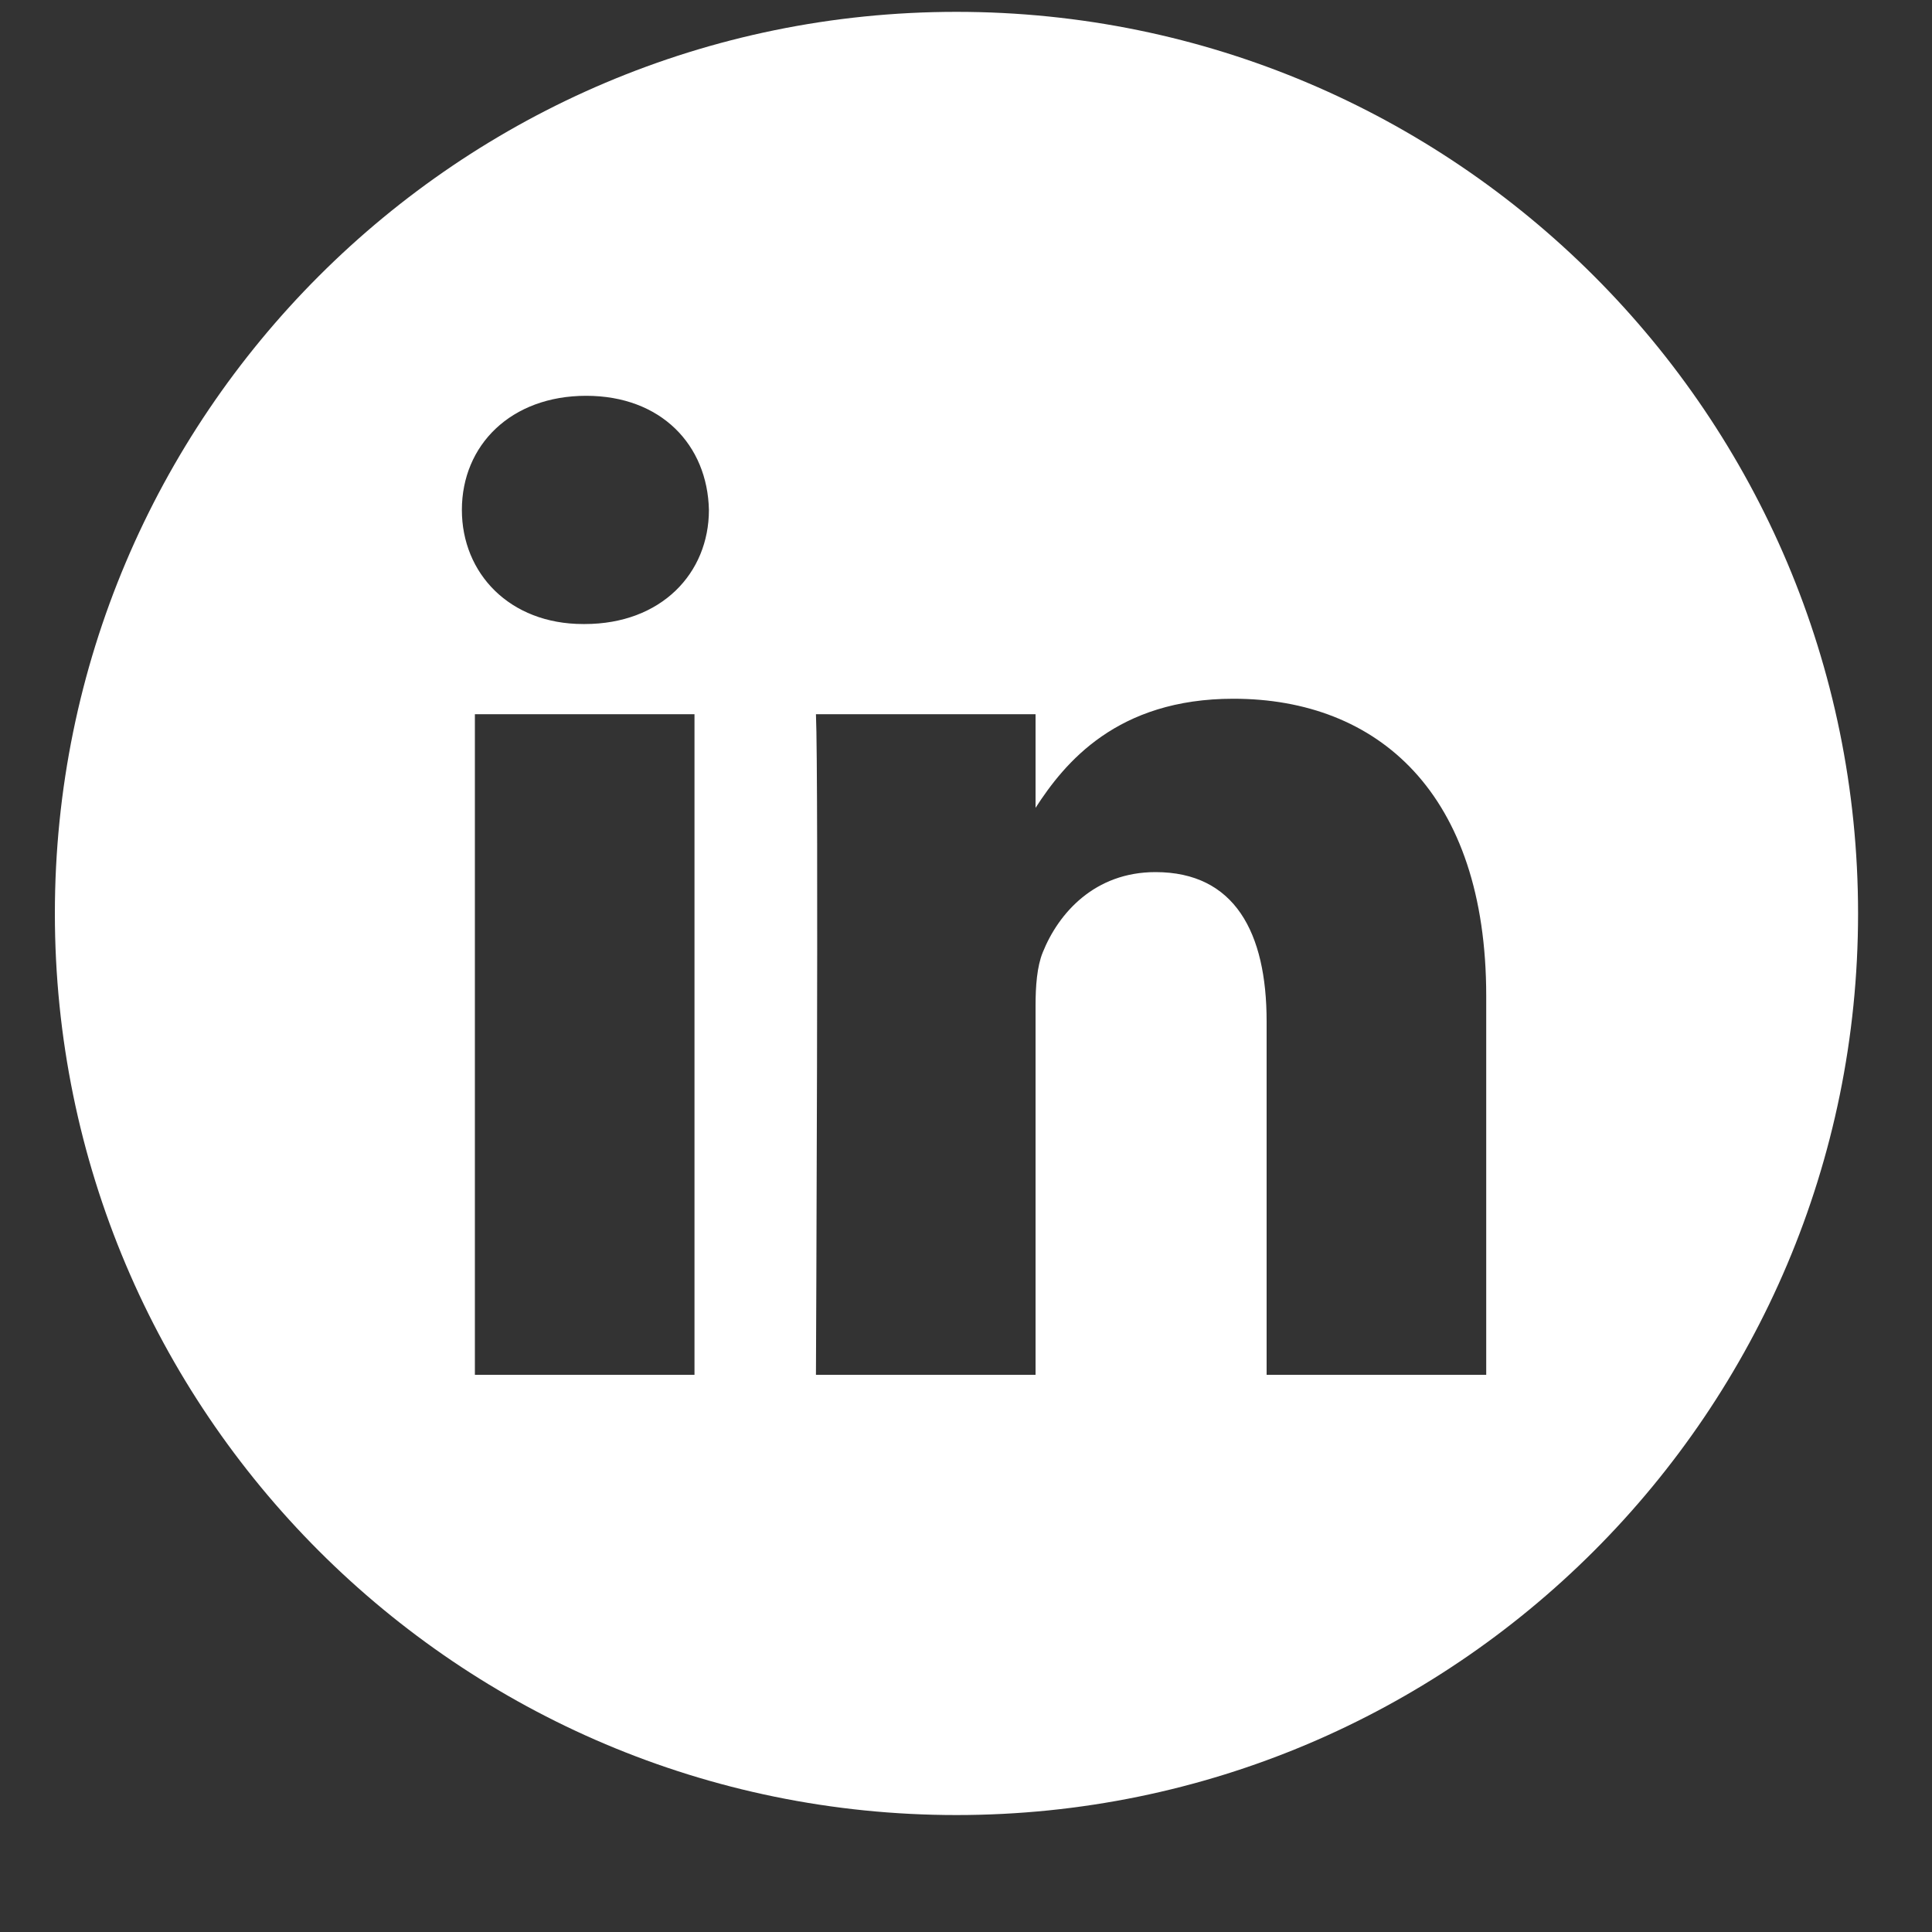 <svg width="15" height="15" viewBox="0 0 15 15" fill="none" xmlns="http://www.w3.org/2000/svg">
<rect x="0" y="0" width="15" height="15" fill="#333333" stroke="none"/>
<path d="M7.426 0.092C3.56 0.092 0.426 3.227 0.426 7.092C0.426 10.958 3.56 14.092 7.426 14.092C11.291 14.092 14.426 10.958 14.426 7.092C14.426 3.227 11.291 0.092 7.426 0.092ZM5.392 10.674H3.687V5.545H5.392V10.674ZM4.539 4.845H4.528C3.956 4.845 3.586 4.451 3.586 3.959C3.586 3.456 3.967 3.073 4.551 3.073C5.134 3.073 5.493 3.456 5.504 3.959C5.504 4.451 5.134 4.845 4.539 4.845ZM11.539 10.674H9.834V7.93C9.834 7.241 9.587 6.771 8.971 6.771C8.5 6.771 8.219 7.088 8.096 7.394C8.051 7.504 8.04 7.657 8.04 7.81V10.674H6.335C6.335 10.674 6.357 6.027 6.335 5.545H8.04V6.272C8.266 5.922 8.672 5.425 9.576 5.425C10.698 5.425 11.539 6.158 11.539 7.733V10.674Z" fill="white"/>
</svg>
